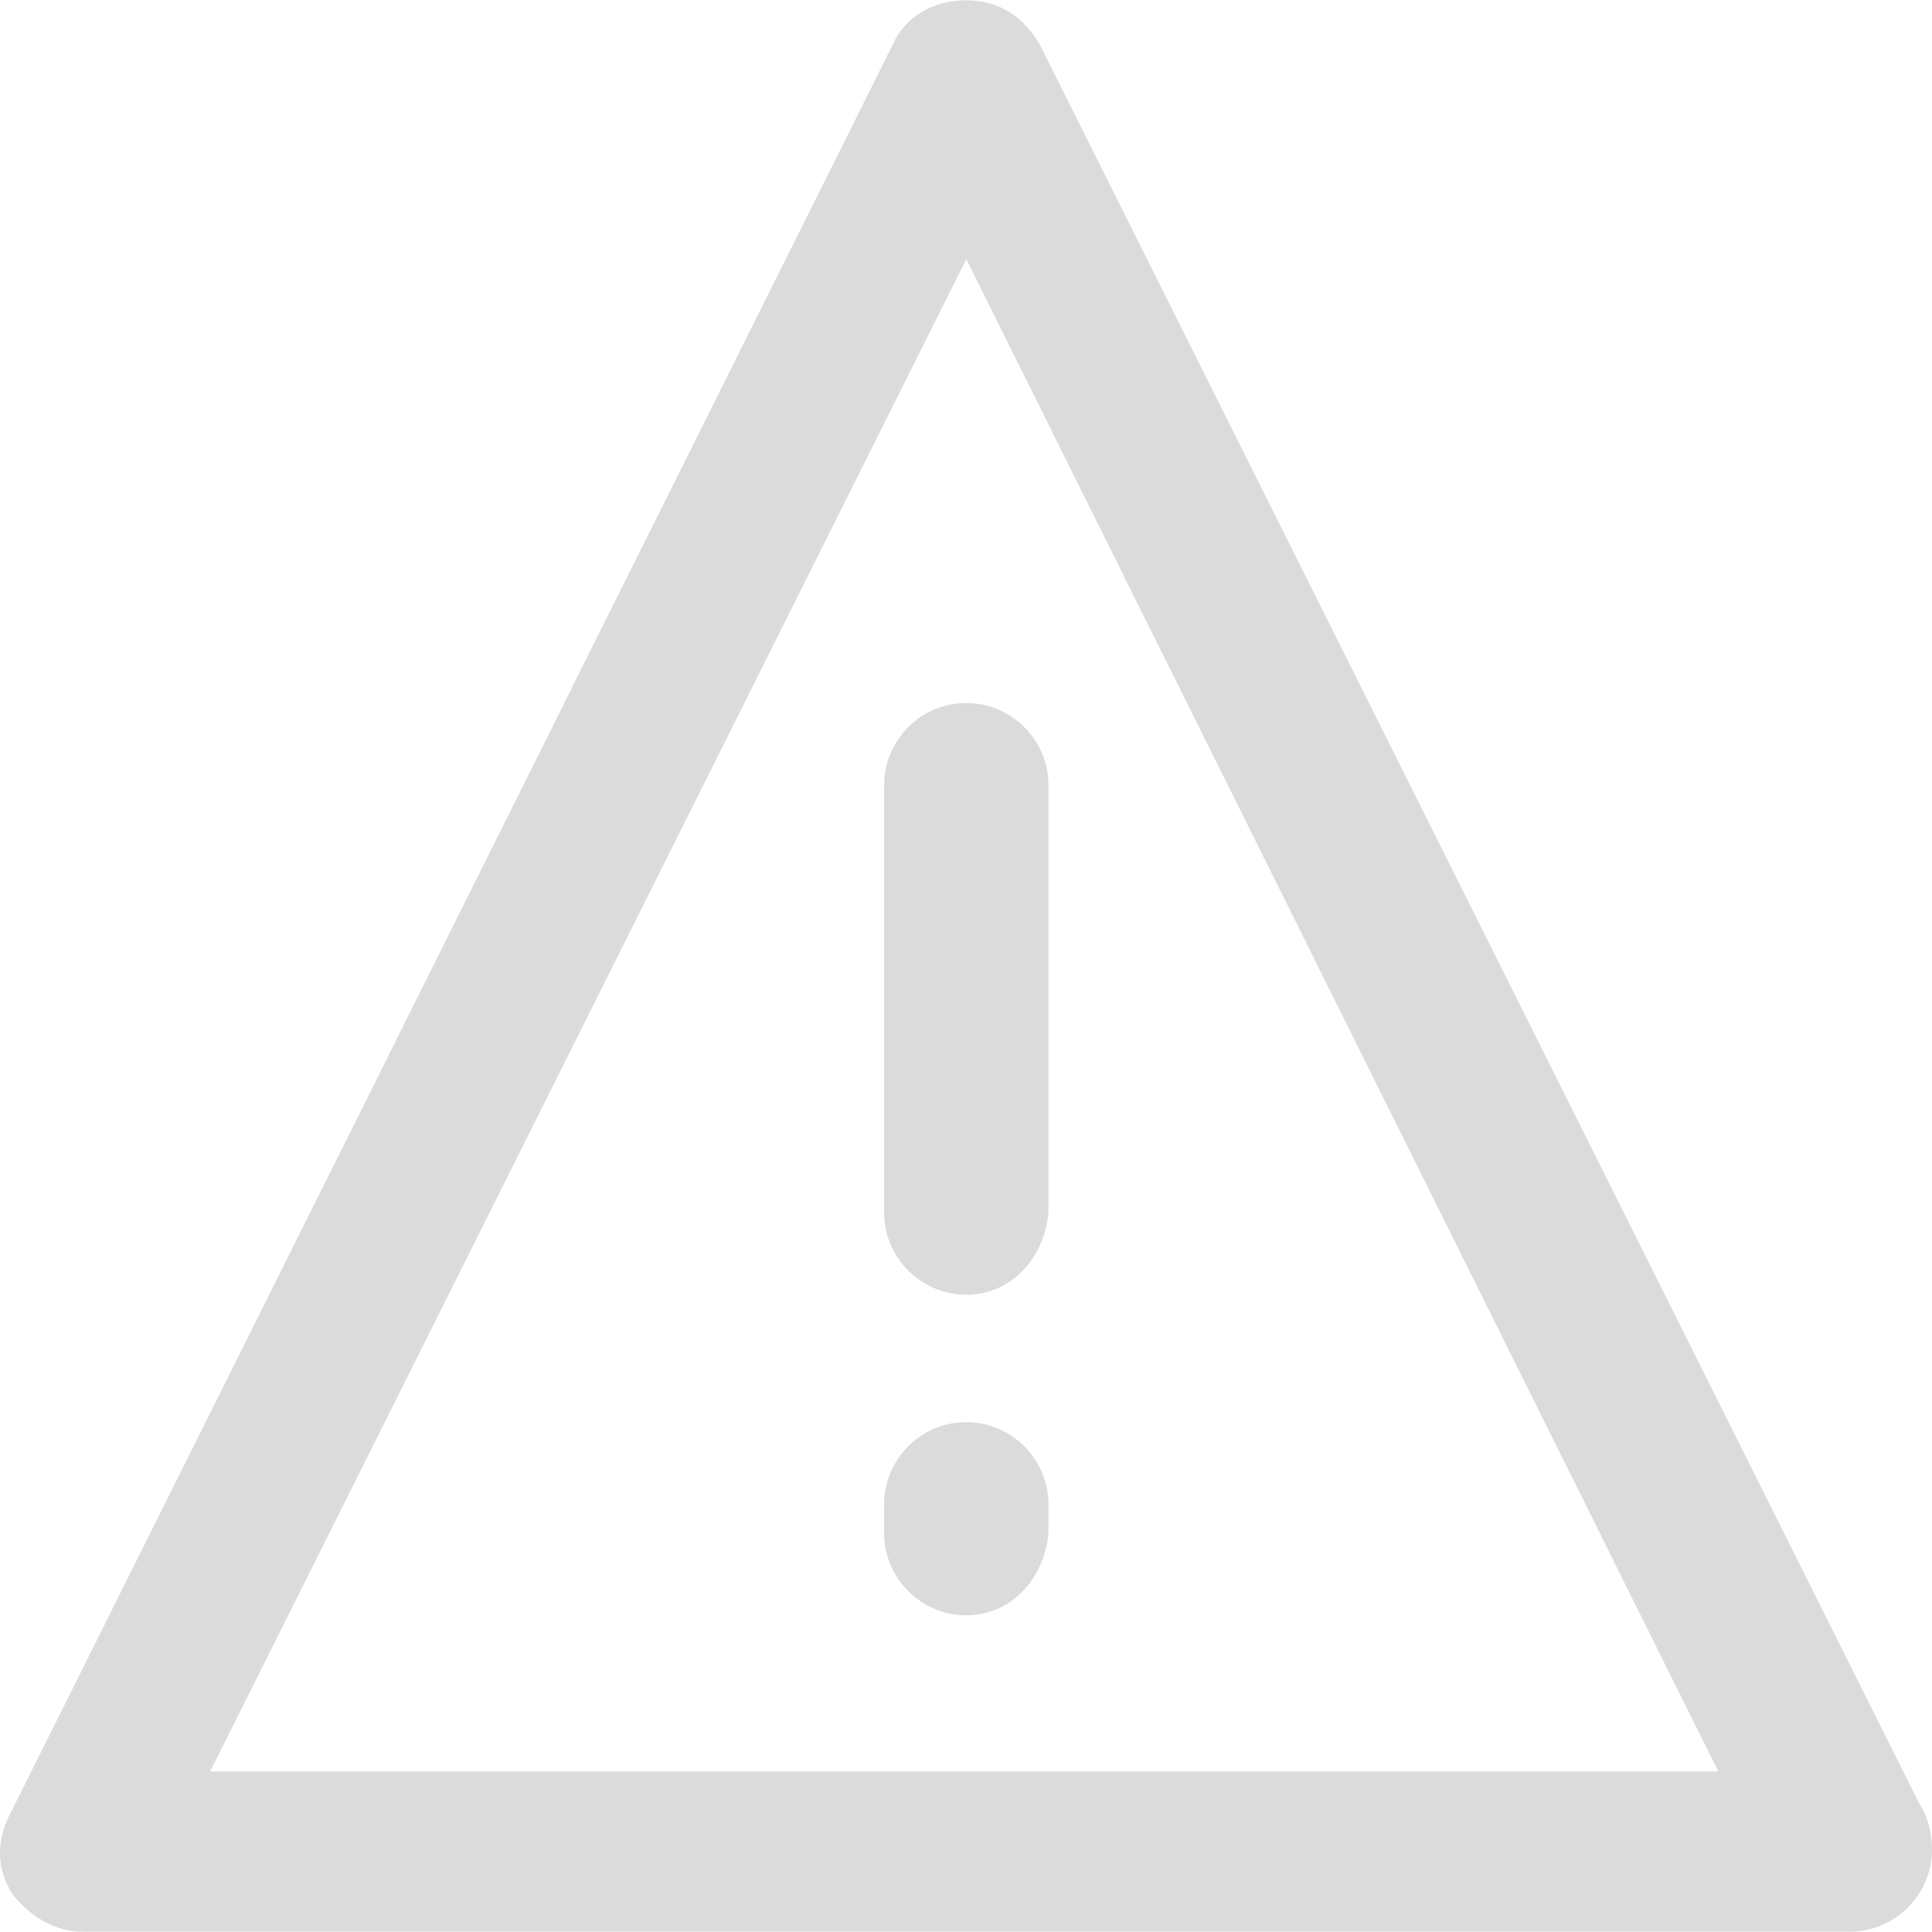 <?xml version="1.0" encoding="iso-8859-1"?>
<!-- Generator: Adobe Illustrator 19.0.0, SVG Export Plug-In . SVG Version: 6.00 Build 0)  -->
<svg fill="#dbdbdb" version="1.1" height="38" width="38" id="Layer_1" xmlns="http://www.w3.org/2000/svg" xmlns:xlink="http://www.w3.org/1999/xlink" x="0px" y="0px"
	 viewBox="0 0 501.481 501.481" style="enable-background:new 0 0 501.481 501.481;" xml:space="preserve">
<g>
	<g>
		<path d="M498.281,468.34L270.014,11.807c-4.267-7.467-10.667-11.733-19.2-11.733s-16,4.267-19.2,11.733L2.281,471.541
			c-3.2,6.4-3.2,13.867,1.067,20.267c4.267,5.333,10.667,9.6,18.133,9.6h458.667c11.733,0,21.333-9.6,21.333-21.333
			C501.48,475.807,500.414,471.541,498.281,468.34z M54.547,459.807L250.814,67.274l195.2,392.533H54.547z"/>
	</g>
</g>
<g>
	<g>
		<path d="M250.814,182.474c-11.733,0-21.333,9.6-21.333,21.333v110.933c0,11.733,9.6,21.333,21.333,21.333
			s20.267-9.6,21.333-21.333V203.807C272.147,192.074,262.547,182.474,250.814,182.474z"/>
	</g>
</g>
<g>
	<g>
		<path d="M250.814,369.141c-11.733,0-21.333,9.6-21.333,21.333v7.467c0,11.733,9.6,21.333,21.333,21.333s20.267-9.6,21.333-21.333
			v-7.467C272.147,378.741,262.547,369.141,250.814,369.141z"/>
	</g>
</g>
<g>
</g>
<g>
</g>
<g>
</g>
<g>
</g>
<g>
</g>
<g>
</g>
<g>
</g>
<g>
</g>
<g>
</g>
<g>
</g>
<g>
</g>
<g>
</g>
<g>
</g>
<g>
</g>
<g>
</g>
</svg>

